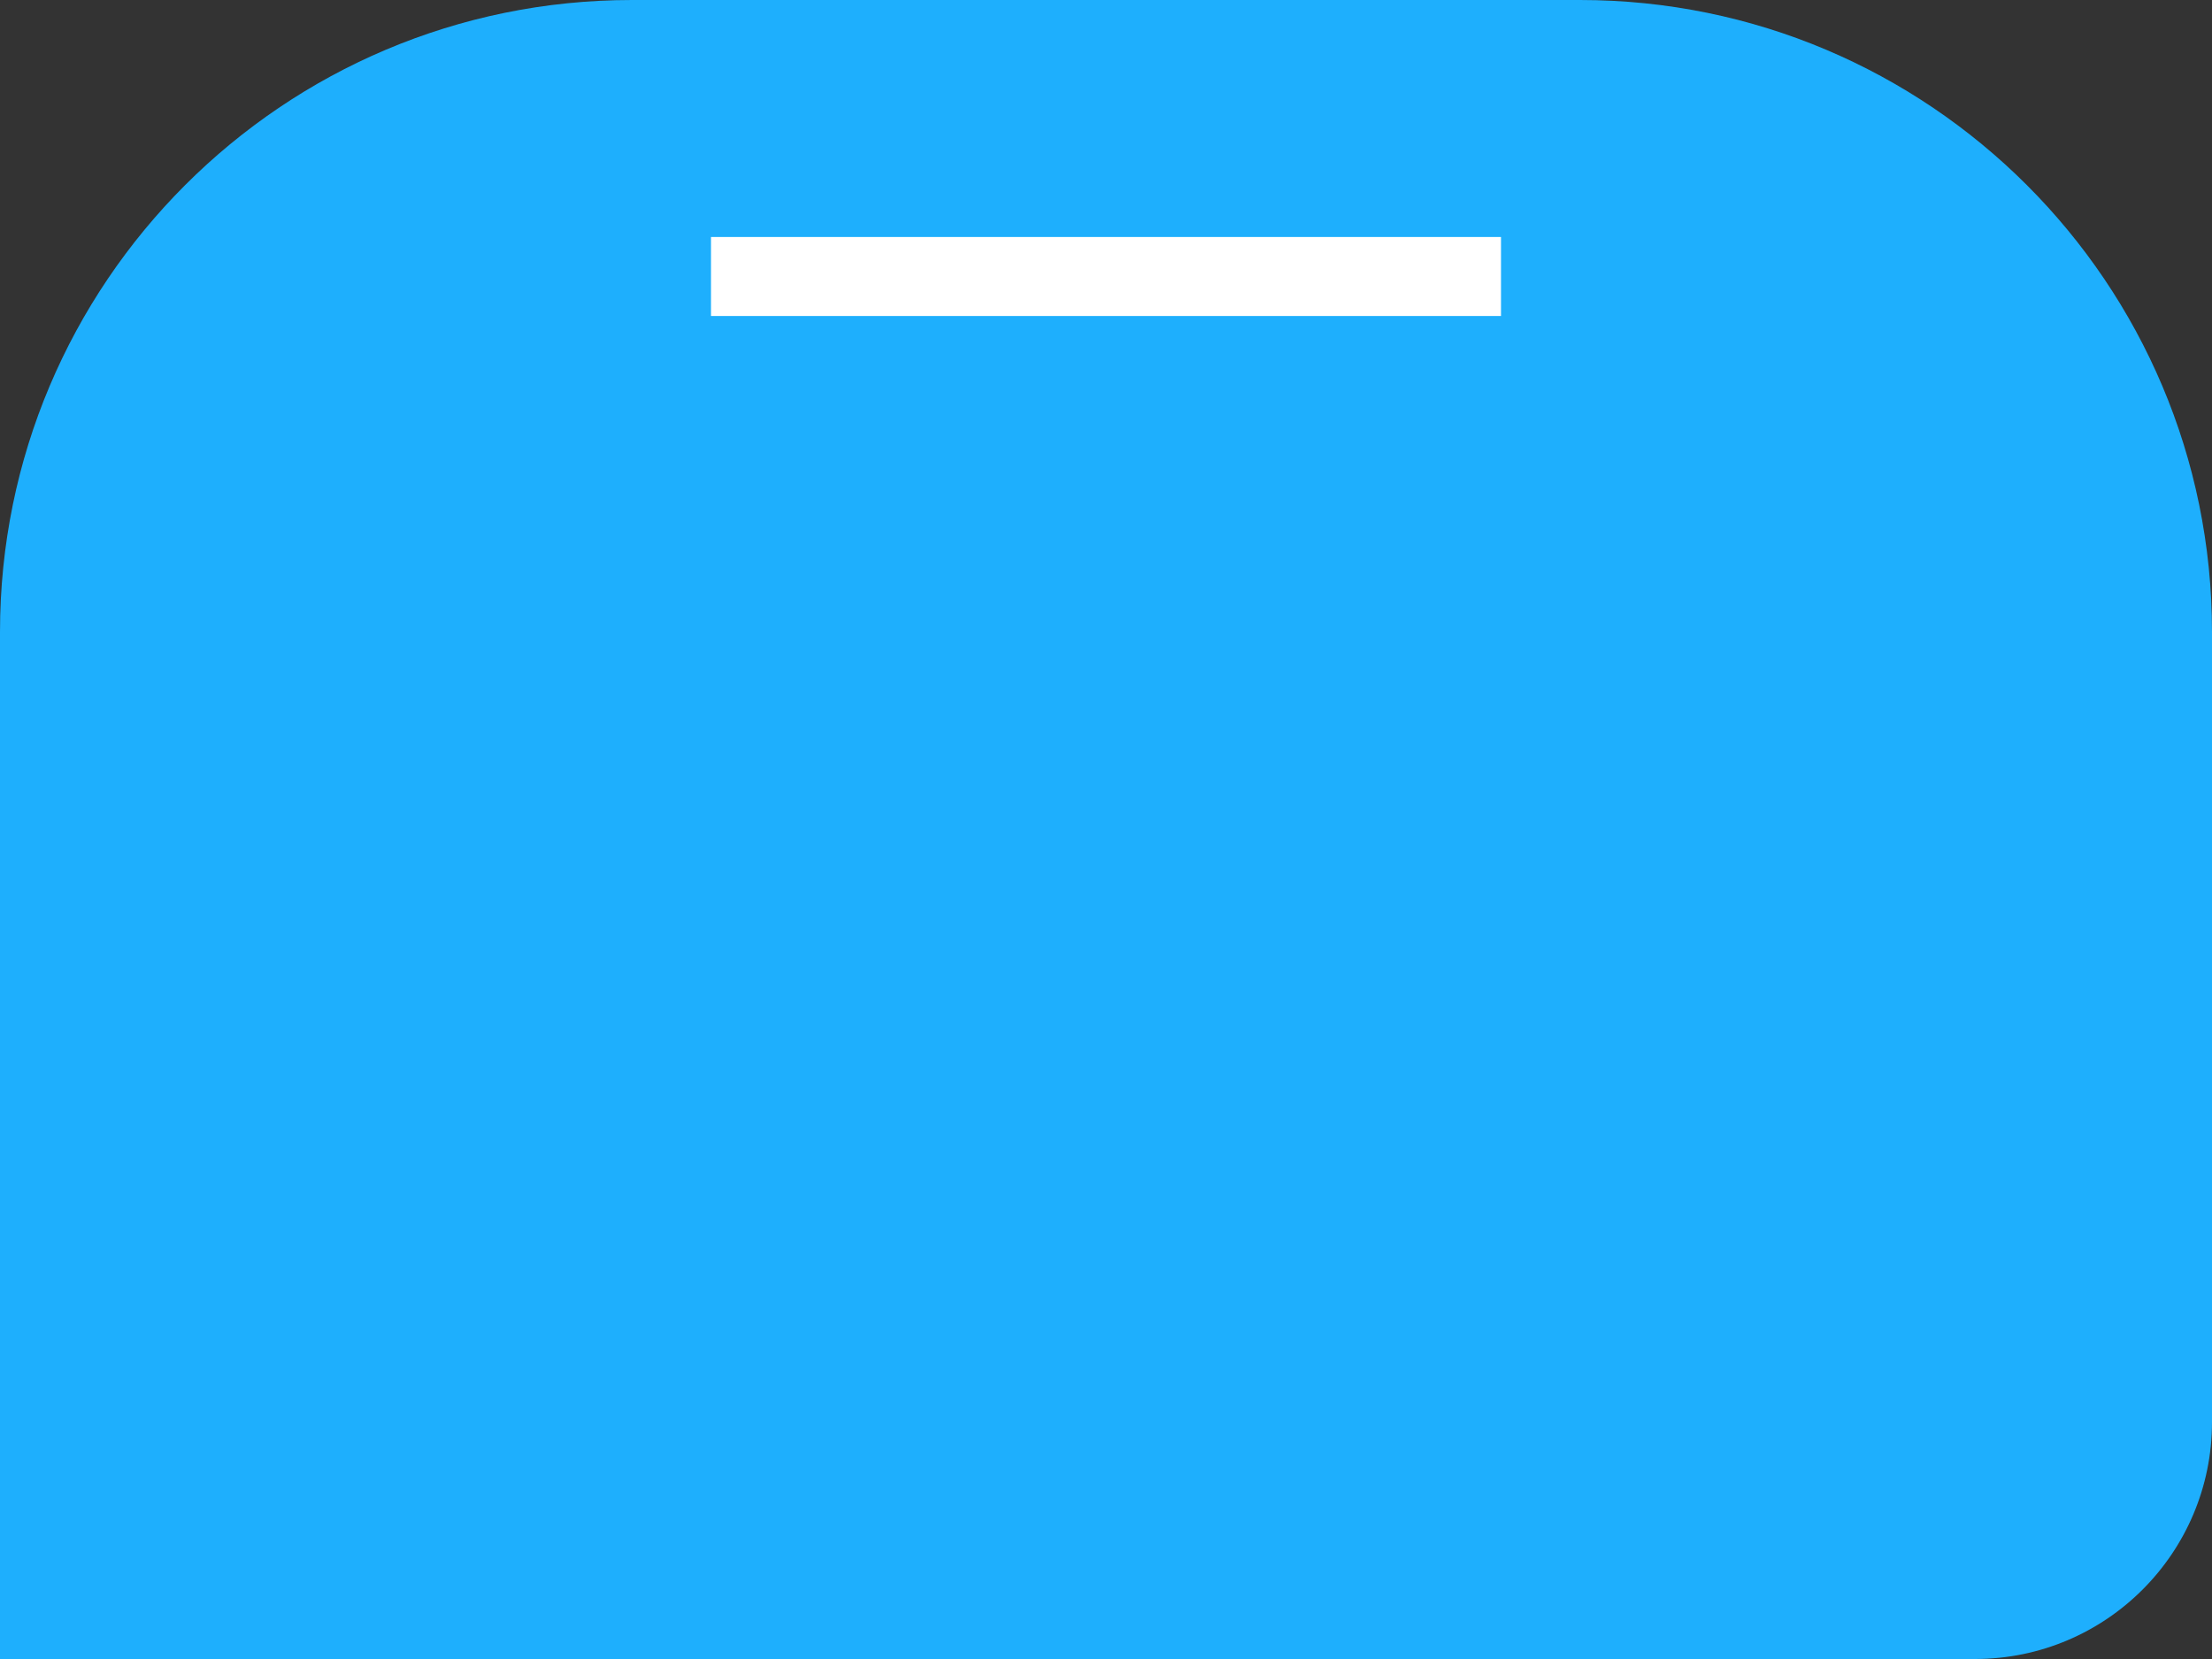 <svg width="28" height="21" viewBox="0 0 28 21" fill="none" xmlns="http://www.w3.org/2000/svg">
<rect x="0" y="0" width="28" height="21" fill="#333333" stroke="none"/>
<path d="M0 8C0 3.582 3.582 0 8 0H20C24.418 0 28 3.582 28 8V18C28 19.657 26.657 21 25 21H0V8Z" fill="#1EAFFD"/>
<rect x="9" y="3" width="10" height="1" fill="white"/>
</svg>

